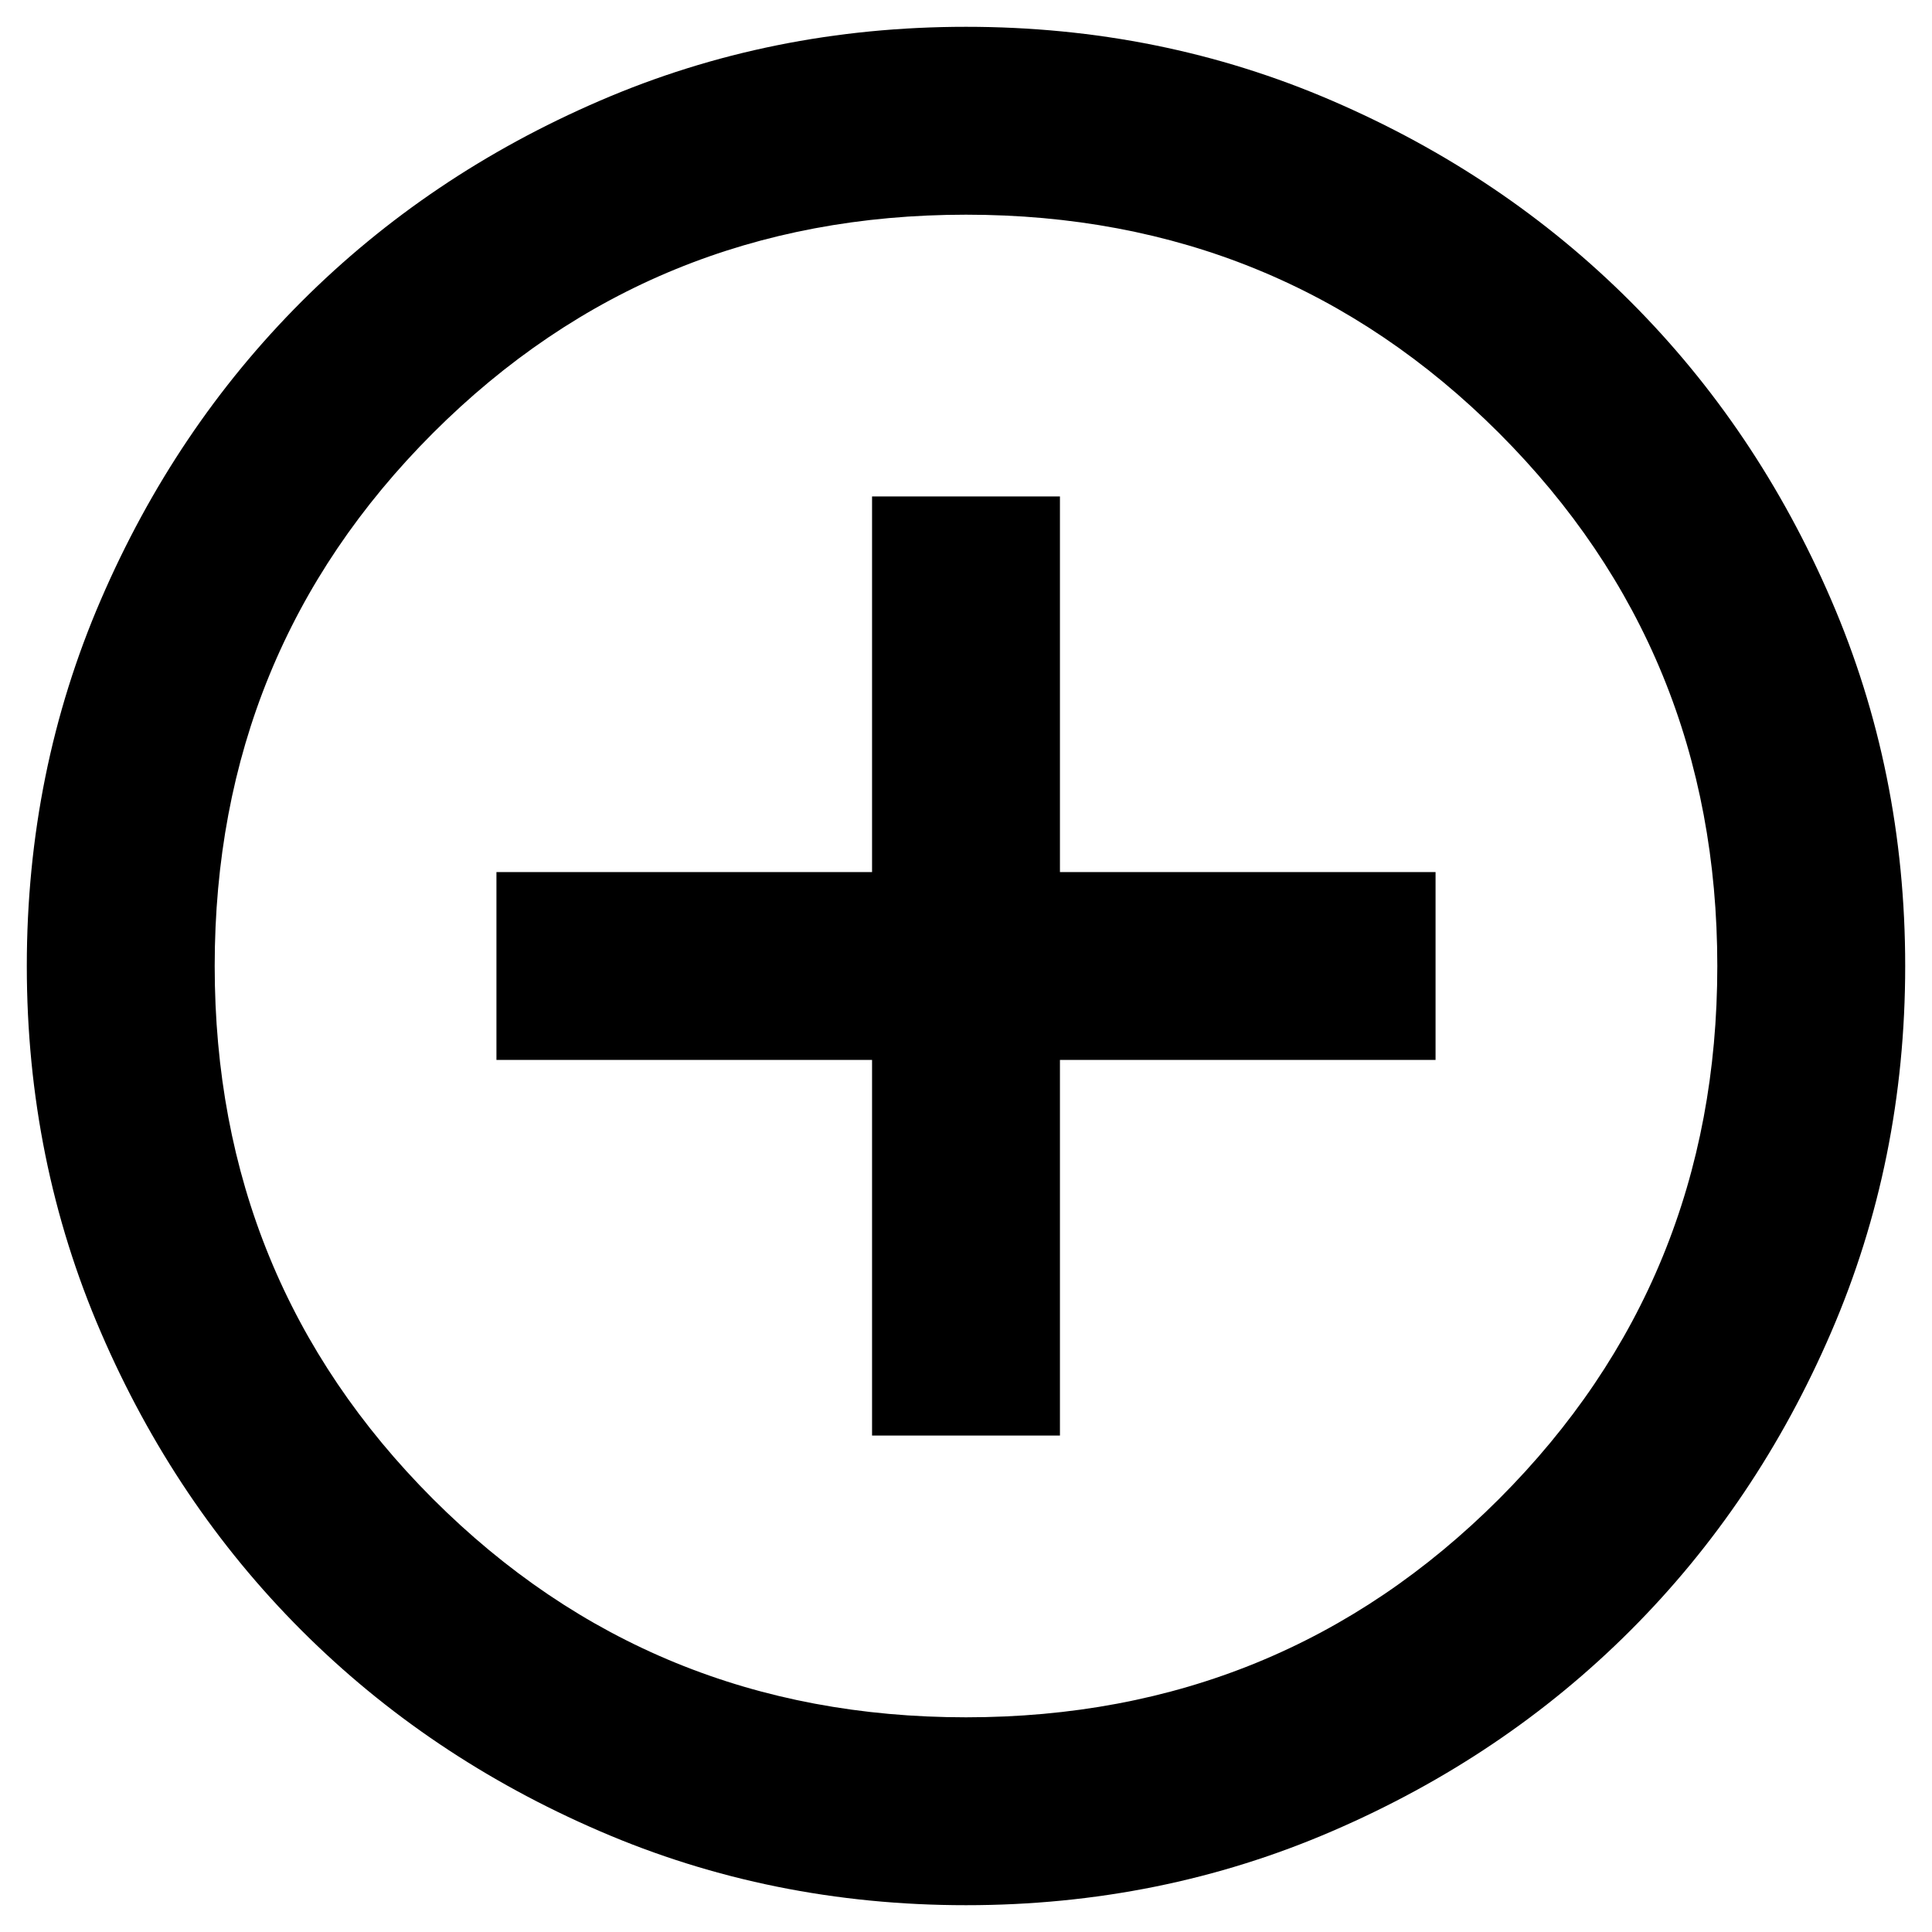 <svg width="24" height="24" viewBox="0 0 24 24" fill="none" xmlns="http://www.w3.org/2000/svg">
<path d="M10.833 17.833H13.167V13.167H17.833V10.833H13.167V6.167H10.833V10.833H6.167V13.167H10.833V17.833ZM12 23.667C10.386 23.667 8.869 23.36 7.45 22.747C6.031 22.135 4.796 21.304 3.746 20.254C2.696 19.204 1.865 17.97 1.253 16.55C0.64 15.131 0.333 13.614 0.333 12C0.333 10.386 0.64 8.869 1.253 7.45C1.865 6.031 2.696 4.796 3.746 3.746C4.796 2.696 6.031 1.864 7.45 1.252C8.869 0.639 10.386 0.333 12 0.333C13.614 0.333 15.131 0.639 16.55 1.252C17.969 1.864 19.204 2.696 20.254 3.746C21.304 4.796 22.135 6.031 22.747 7.45C23.36 8.869 23.667 10.386 23.667 12C23.667 13.614 23.36 15.131 22.747 16.55C22.135 17.97 21.304 19.204 20.254 20.254C19.204 21.304 17.969 22.135 16.55 22.747C15.131 23.36 13.614 23.667 12 23.667ZM12 21.333C14.606 21.333 16.812 20.429 18.621 18.621C20.429 16.812 21.333 14.606 21.333 12C21.333 9.394 20.429 7.188 18.621 5.379C16.812 3.571 14.606 2.667 12 2.667C9.394 2.667 7.188 3.571 5.379 5.379C3.571 7.188 2.667 9.394 2.667 12C2.667 14.606 3.571 16.812 5.379 18.621C7.188 20.429 9.394 21.333 12 21.333Z" fill="black"/>
</svg>
